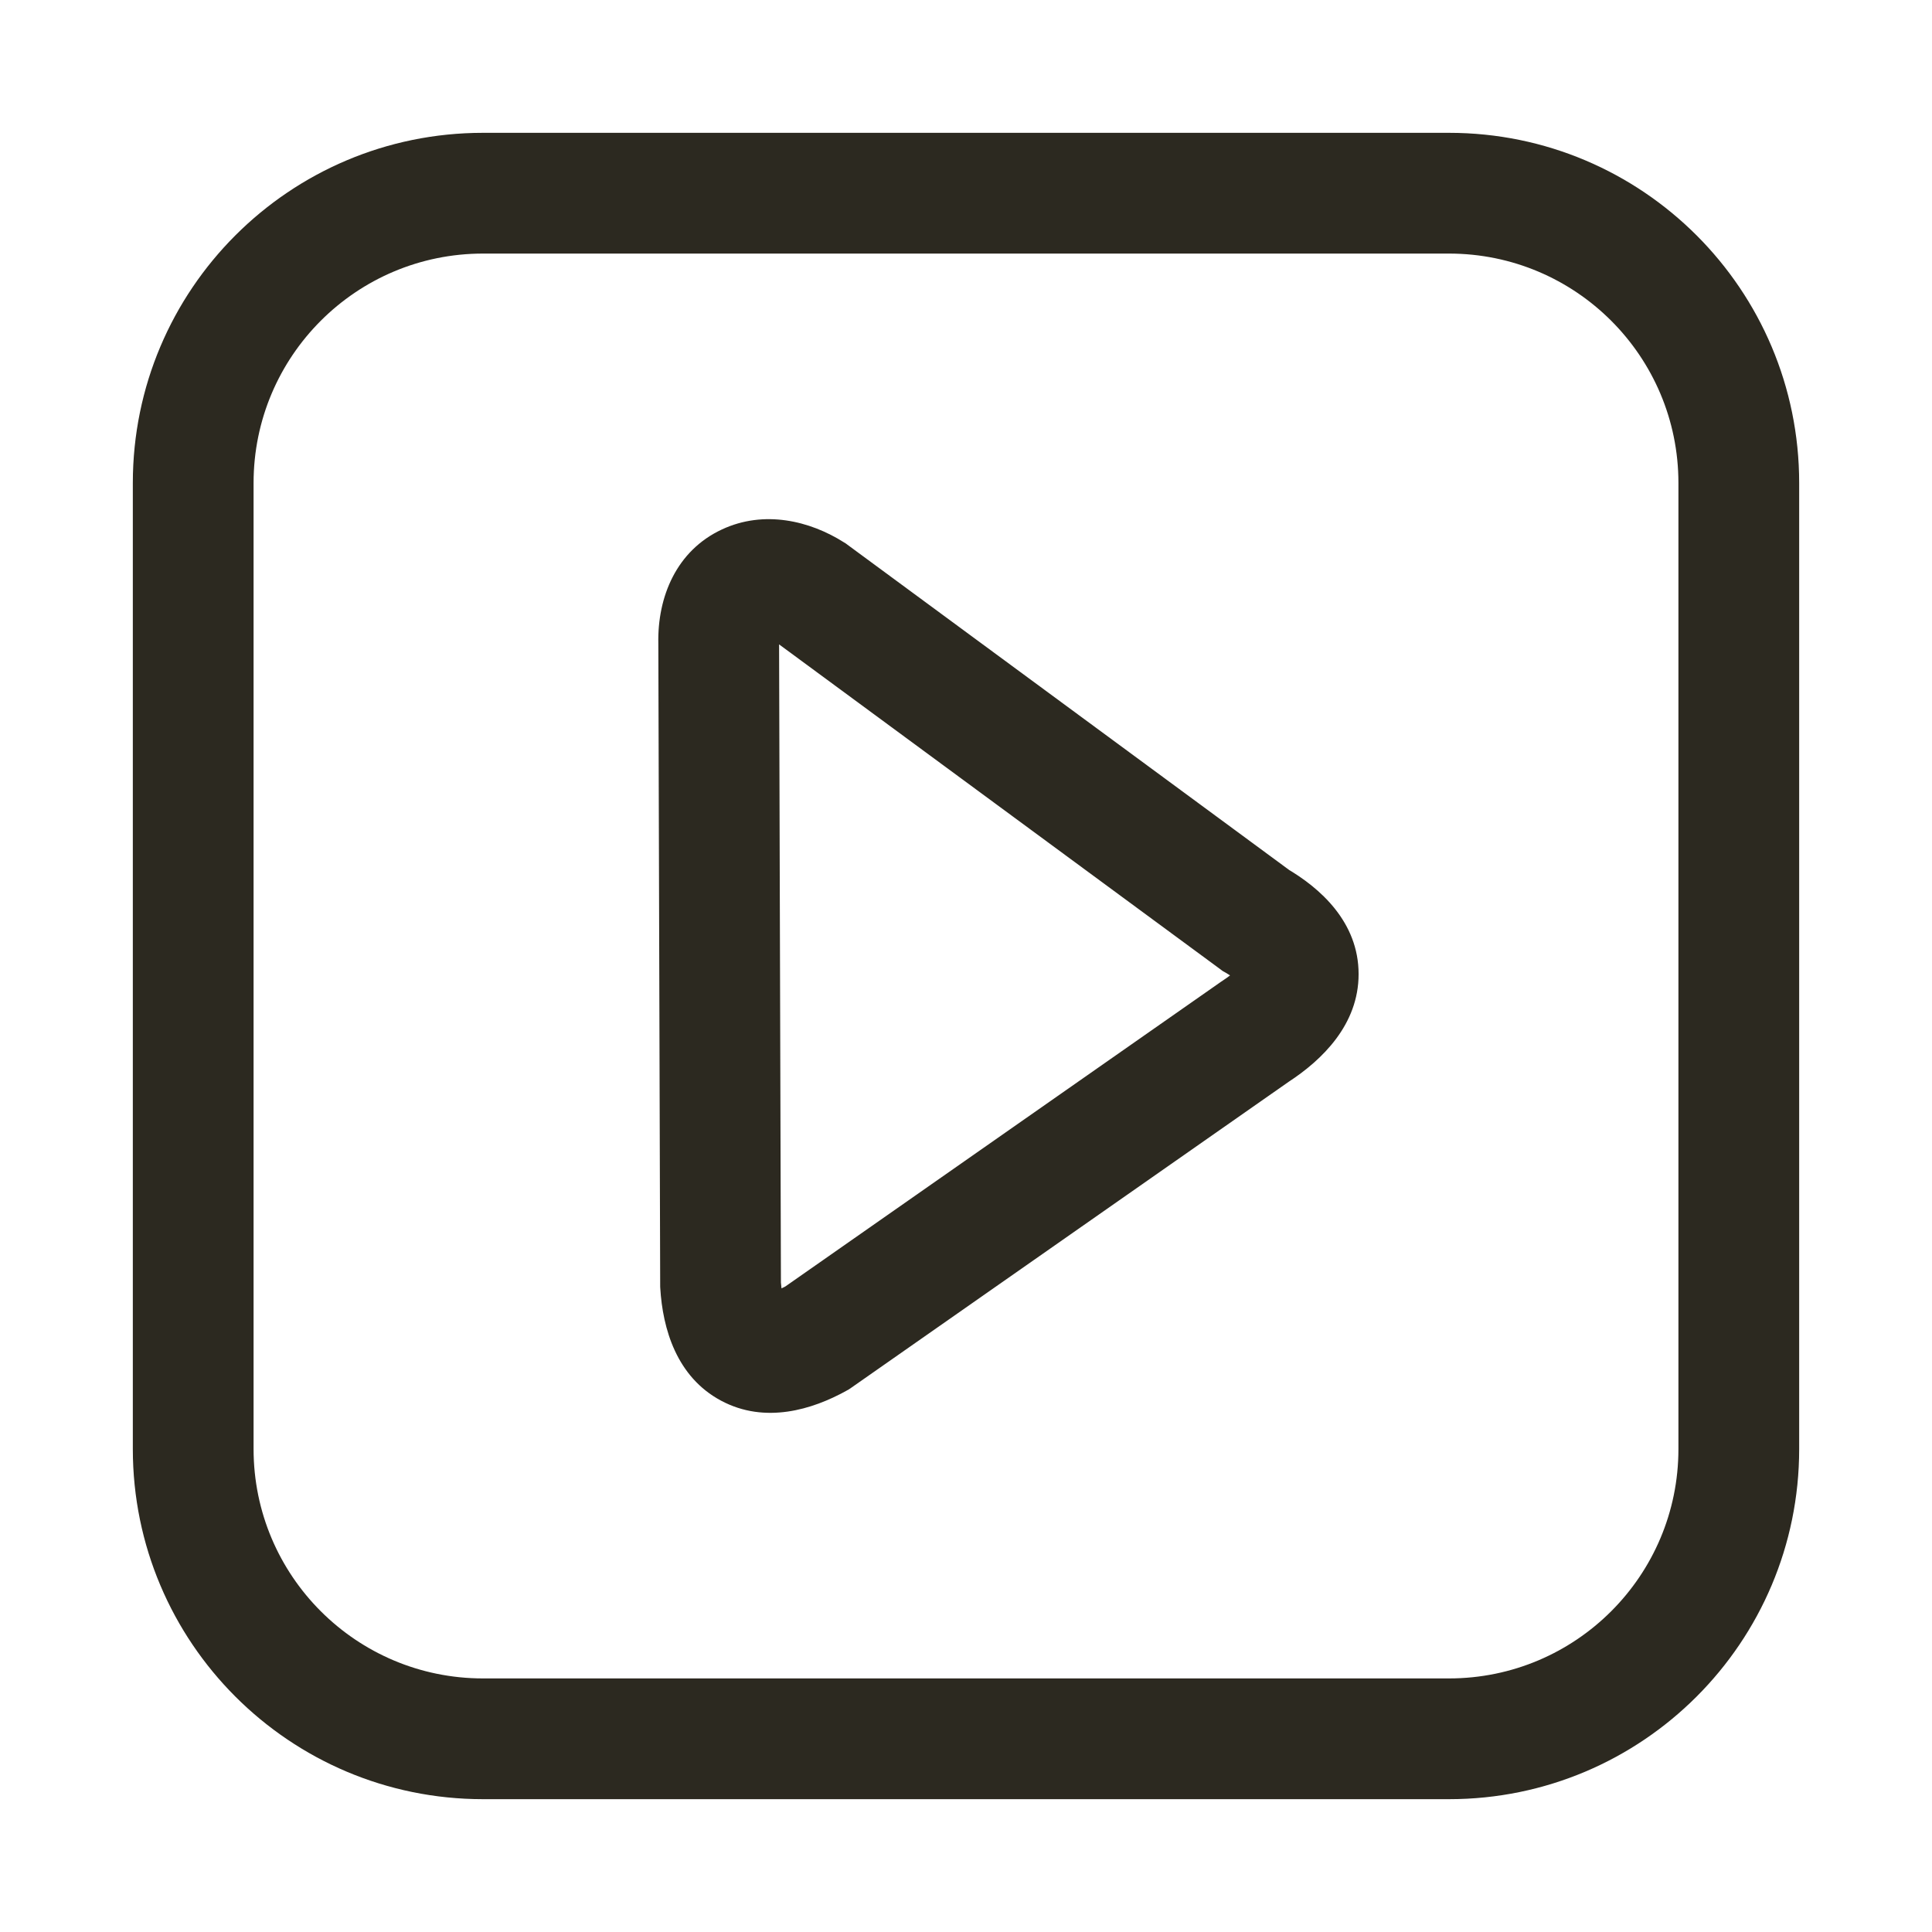 <svg width="24" height="24" viewBox="0 0 24 24" fill="none" xmlns="http://www.w3.org/2000/svg">
<path d="M15.599 12.809L15.19 12.181L15.18 12.188L15.169 12.195L15.599 12.809ZM15.599 11.433L15.155 12.037L15.188 12.062L15.224 12.082L15.599 11.433ZM10.084 7.372L10.529 6.768L10.508 6.752L10.485 6.738L10.084 7.372ZM8.928 7.978L9.678 7.976L9.678 7.963L8.928 7.978ZM8.951 15.956L8.201 15.958L8.201 15.98L8.202 16.001L8.951 15.956ZM10.149 16.621L10.513 17.277L10.547 17.258L10.579 17.236L10.149 16.621ZM6 2.4V3.15H18V2.4V1.65H6V2.4ZM21.6 6H20.85V18H21.6H22.35V6H21.6ZM18 21.6V20.85H6V21.6V22.35H18V21.6ZM2.4 18H3.15V6H2.4H1.65V18H2.4ZM6 21.6V20.85C4.426 20.85 3.15 19.574 3.15 18H2.4H1.65C1.65 20.402 3.597 22.35 6 22.35V21.6ZM21.6 18H20.85C20.85 19.574 19.574 20.85 18 20.85V21.6V22.35C20.402 22.35 22.35 20.402 22.35 18H21.6ZM18 2.4V3.15C19.574 3.15 20.85 4.426 20.85 6H21.6H22.35C22.35 3.597 20.402 1.65 18 1.65V2.4ZM6 2.4V1.65C3.597 1.65 1.65 3.597 1.65 6H2.4H3.15C3.15 4.426 4.426 3.15 6 3.15V2.4ZM15.599 12.809L16.009 13.438C16.422 13.168 16.878 12.729 16.877 12.1C16.877 11.454 16.399 11.029 15.975 10.784L15.599 11.433L15.224 12.082C15.283 12.117 15.326 12.147 15.356 12.171C15.387 12.196 15.401 12.213 15.405 12.218C15.409 12.223 15.402 12.215 15.393 12.193C15.385 12.17 15.377 12.139 15.377 12.102C15.377 12.066 15.384 12.038 15.391 12.02C15.397 12.003 15.401 12.001 15.393 12.011C15.385 12.023 15.367 12.044 15.332 12.074C15.299 12.104 15.252 12.14 15.19 12.181L15.599 12.809ZM15.599 11.433L16.044 10.829L10.529 6.768L10.084 7.372L9.639 7.976L15.155 12.037L15.599 11.433ZM10.084 7.372L10.485 6.738C10.061 6.469 9.492 6.332 8.968 6.577C8.403 6.84 8.166 7.414 8.178 7.994L8.928 7.978L9.678 7.963C9.676 7.872 9.693 7.848 9.686 7.861C9.682 7.869 9.674 7.883 9.658 7.898C9.642 7.914 9.623 7.926 9.603 7.936C9.563 7.955 9.541 7.948 9.556 7.95C9.563 7.951 9.578 7.954 9.6 7.963C9.622 7.971 9.65 7.985 9.683 8.005L10.084 7.372ZM8.928 7.978L8.178 7.981L8.201 15.958L8.951 15.956L9.701 15.954L9.678 7.976L8.928 7.978ZM8.951 15.956L8.202 16.001C8.232 16.504 8.403 17.104 8.958 17.4C9.505 17.692 10.093 17.51 10.513 17.277L10.149 16.621L9.786 15.965C9.73 15.996 9.683 16.017 9.647 16.03C9.61 16.044 9.587 16.048 9.577 16.049C9.567 16.051 9.573 16.049 9.591 16.051C9.61 16.054 9.636 16.061 9.665 16.077C9.694 16.092 9.715 16.111 9.729 16.126C9.743 16.141 9.745 16.148 9.741 16.141C9.738 16.133 9.729 16.111 9.72 16.072C9.711 16.033 9.704 15.98 9.699 15.912L8.951 15.956ZM10.149 16.621L10.579 17.236L16.029 13.424L15.599 12.809L15.169 12.195L9.72 16.006L10.149 16.621Z" fill="#2C2920"/>
</svg>
